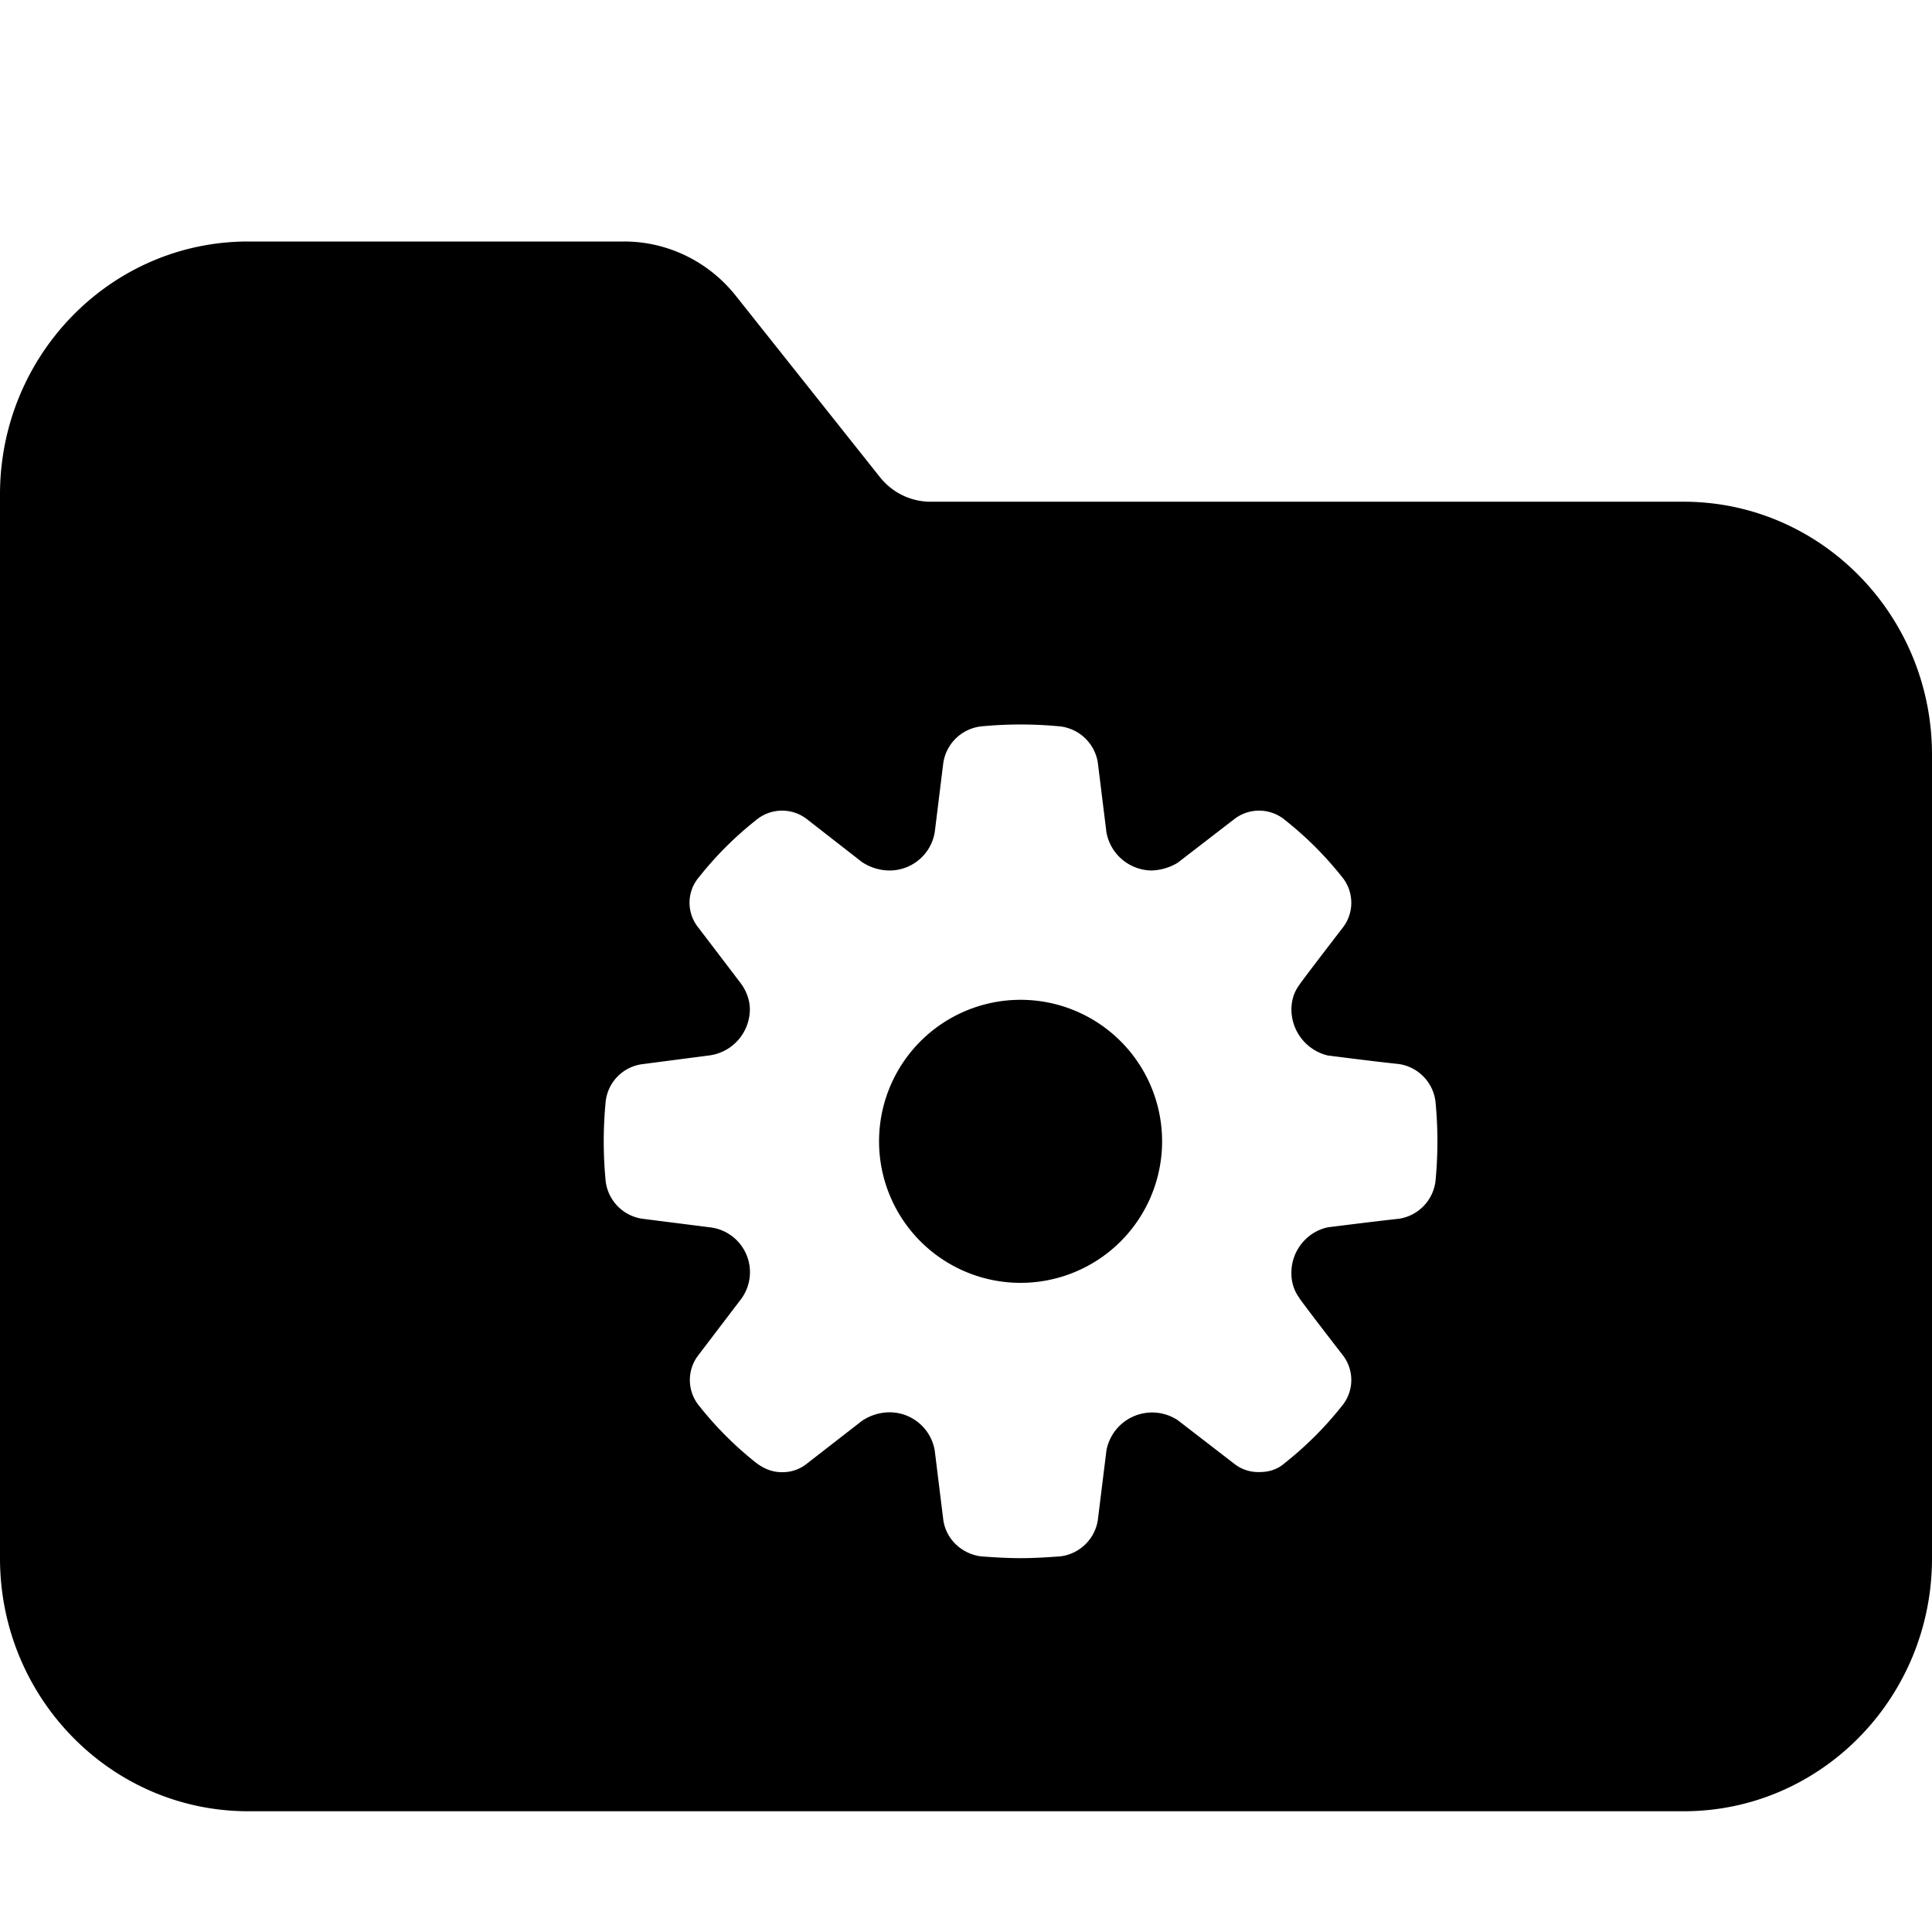 <svg id="icon-folder-gear" viewBox="0 0 16 16" xmlns="http://www.w3.org/2000/svg">
  <path d="M7.706 4.155h6.244c1.132.004 2.049.94 2.05 2.093v6.659c-.001 1.155-.92 2.092-2.054 2.093H2.054C.92 14.999.001 14.062 0 12.907V4.093C.001 2.94.917 2.003 2.05 2h3.113c.357-.002.696.16.923.44l1.2 1.51c.103.13.257.205.42.205zm4.182 4.967a.358.358 0 0 0-.302-.31c-.194-.02-.59-.071-.59-.071a.393.393 0 0 1-.301-.381c0-.072.021-.144.064-.201 0-.008.36-.475.36-.475a.336.336 0 0 0-.007-.424 2.871 2.871 0 0 0-.468-.467.335.335 0 0 0-.424-.008l-.467.36a.446.446 0 0 1-.216.064.385.385 0 0 1-.374-.316l-.071-.575a.358.358 0 0 0-.31-.302 3.385 3.385 0 0 0-.66 0 .358.358 0 0 0-.31.302l-.071.575a.379.379 0 0 1-.374.316.415.415 0 0 1-.23-.071l-.453-.353a.335.335 0 0 0-.424.008 2.87 2.87 0 0 0-.468.467.327.327 0 0 0-.007.424l.345.453c.05.065.08.144.08.223a.387.387 0 0 1-.331.38l-.56.073a.351.351 0 0 0-.303.309 3.404 3.404 0 0 0 0 .661.358.358 0 0 0 .302.31l.56.071a.374.374 0 0 1 .252.604l-.345.453a.336.336 0 0 0 .007.424c.137.173.295.331.468.468.064.05.136.079.215.079a.32.32 0 0 0 .209-.072l.453-.352a.415.415 0 0 1 .23-.072.38.38 0 0 1 .374.316l.071.575c.022.159.151.28.31.302.107.008.222.015.33.015.108 0 .223-.007.33-.015a.358.358 0 0 0 .31-.302l.071-.575a.385.385 0 0 1 .59-.251l.467.36a.32.32 0 0 0 .209.07c.079 0 .15-.02.215-.078.173-.137.331-.295.468-.468a.336.336 0 0 0 .007-.424c-.123-.158-.36-.467-.36-.474a.341.341 0 0 1-.064-.209c0-.18.129-.338.302-.374 0 0 .395-.05.59-.071a.359.359 0 0 0 .301-.31 3.419 3.419 0 0 0 0-.661zm-3.436 1.502a1.172 1.172 0 1 1 0-2.344 1.172 1.172 0 0 1 0 2.344z" fill-rule="evenodd"/>
</svg>